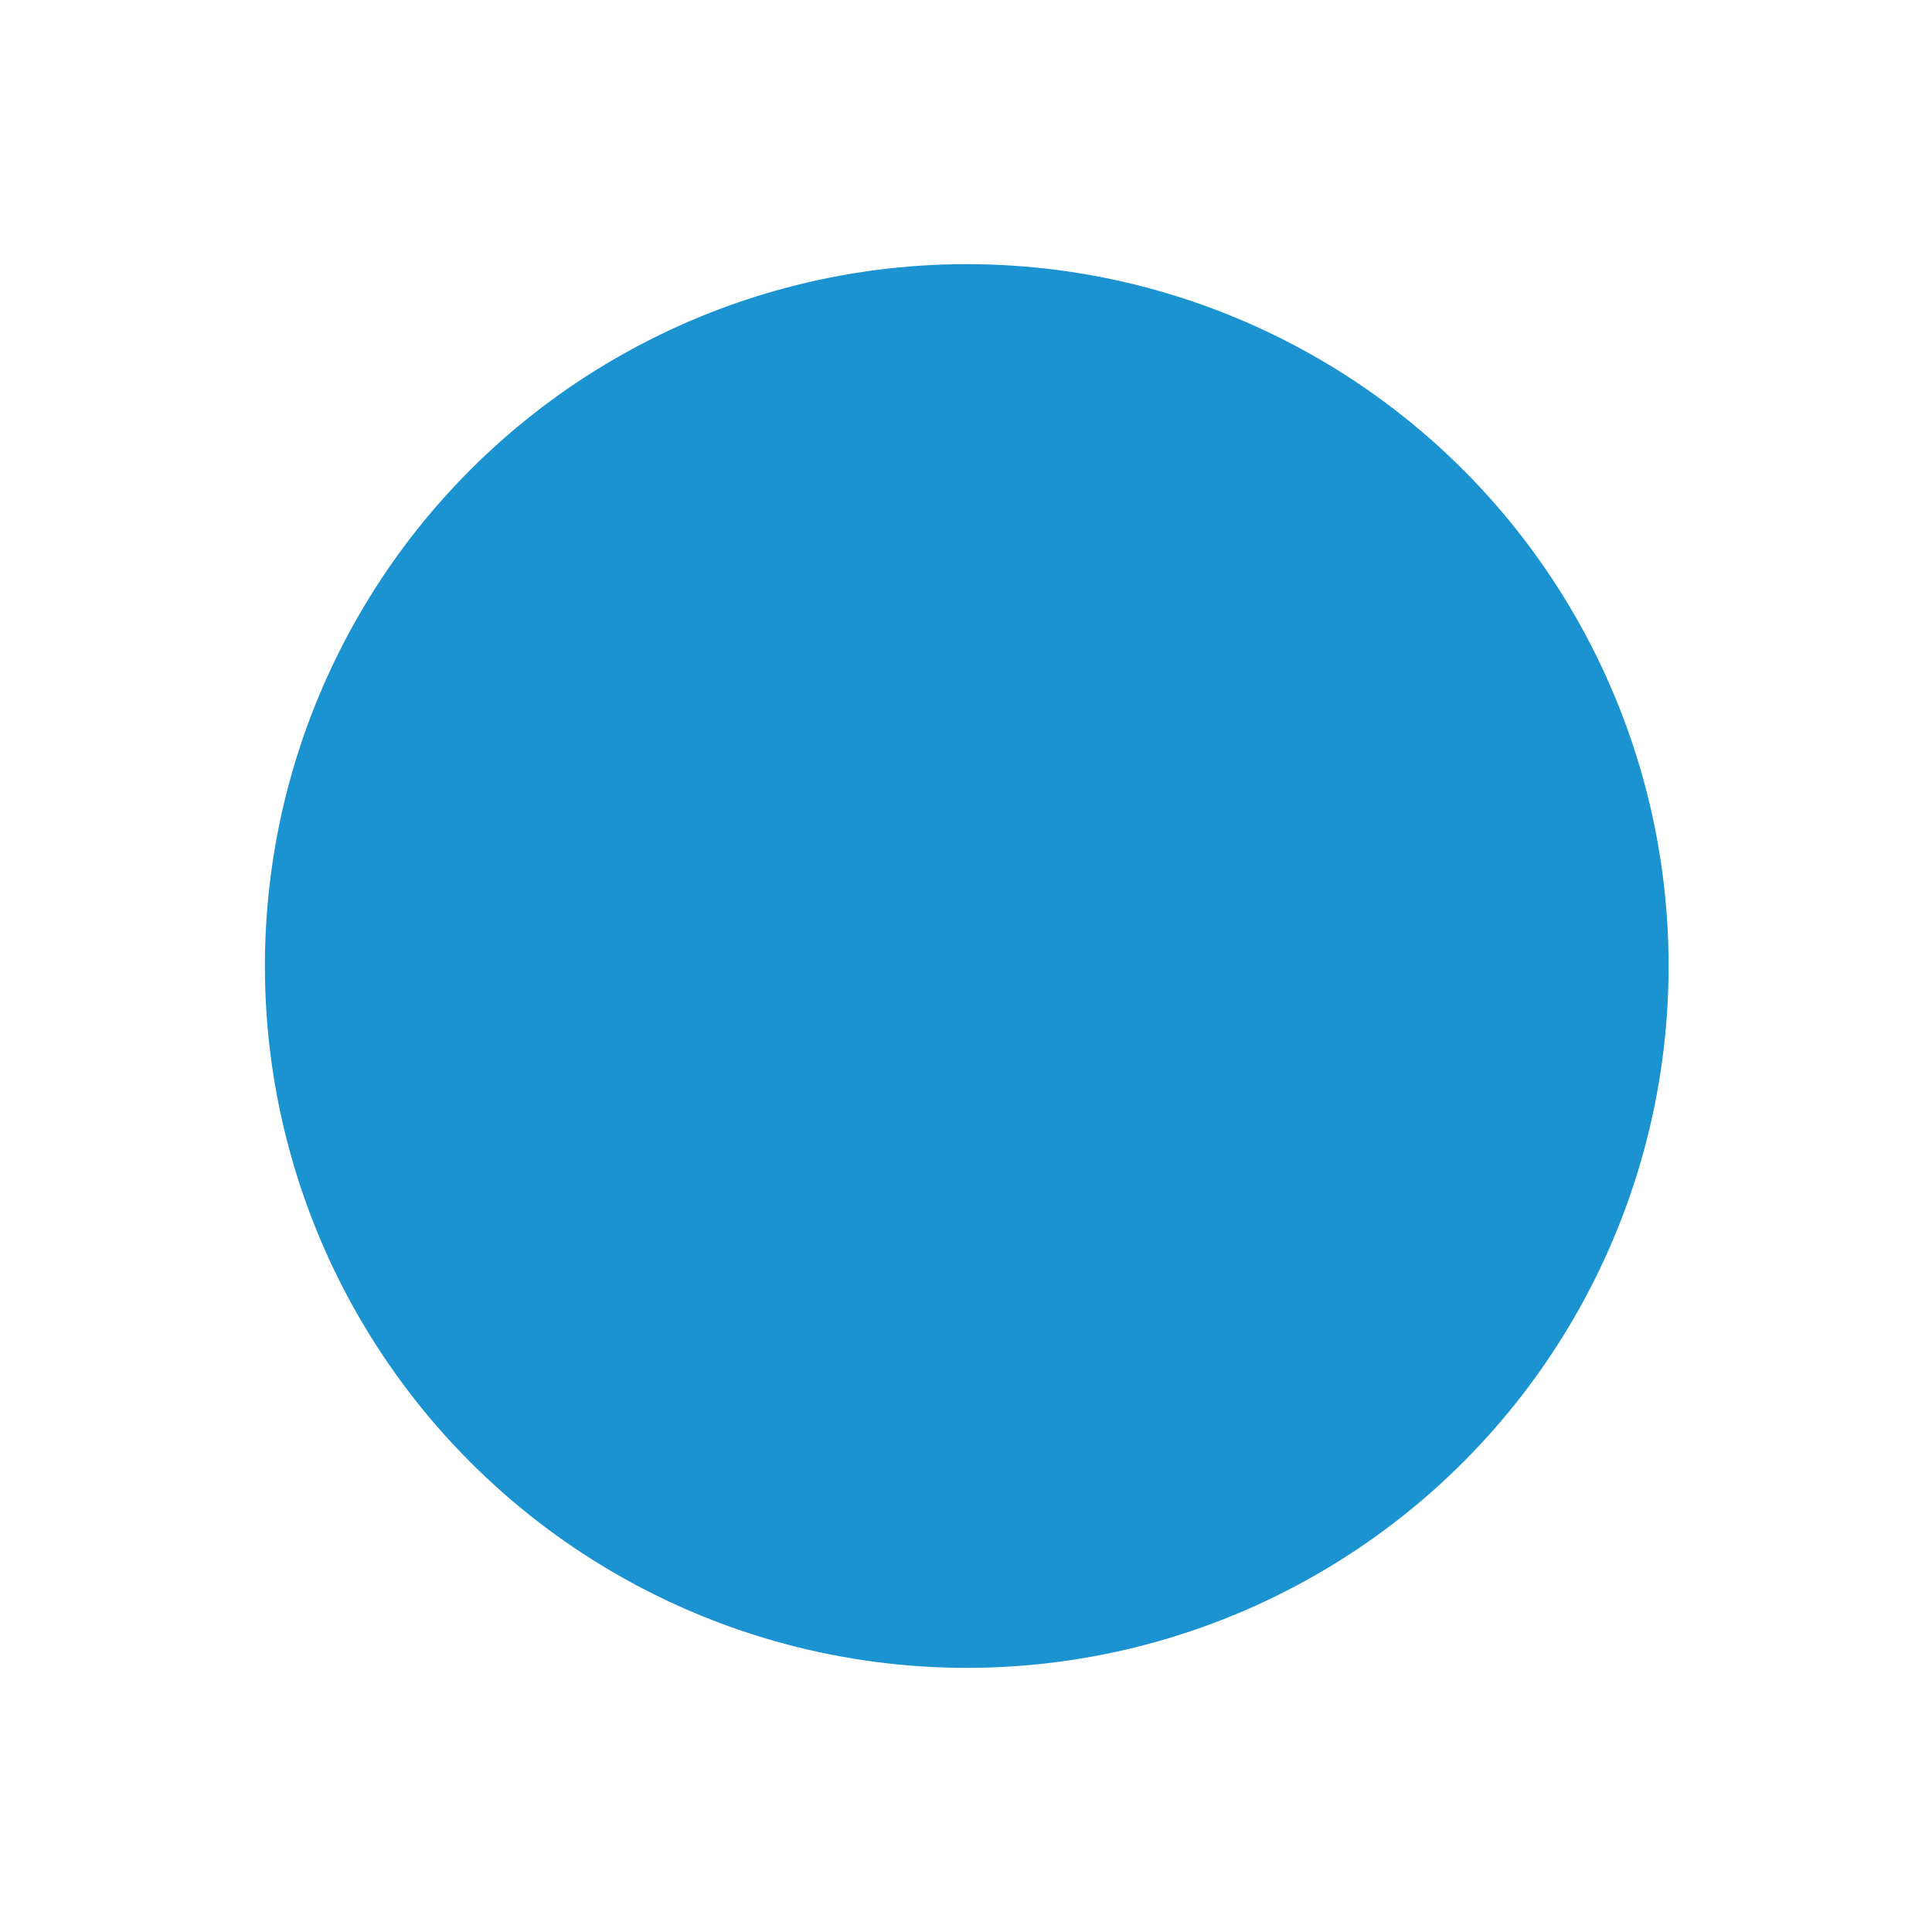 <?xml version="1.0" encoding="utf-8"?>
<!-- Generator: Adobe Illustrator 19.1.0, SVG Export Plug-In . SVG Version: 6.00 Build 0)  -->
<svg version="1.1" id="Layer_1" xmlns="http://www.w3.org/2000/svg" xmlns:xlink="http://www.w3.org/1999/xlink" x="0px" y="0px"
	 viewBox="-895 641 256 256" style="enable-background:new -895 641 256 256;" xml:space="preserve">
<style type="text/css">
	.st3{fill:#1C93D1;}
</style>
<g>
	<circle class="st3" cx="-766.9" cy="769" r="93"/>
</g>
</svg>
